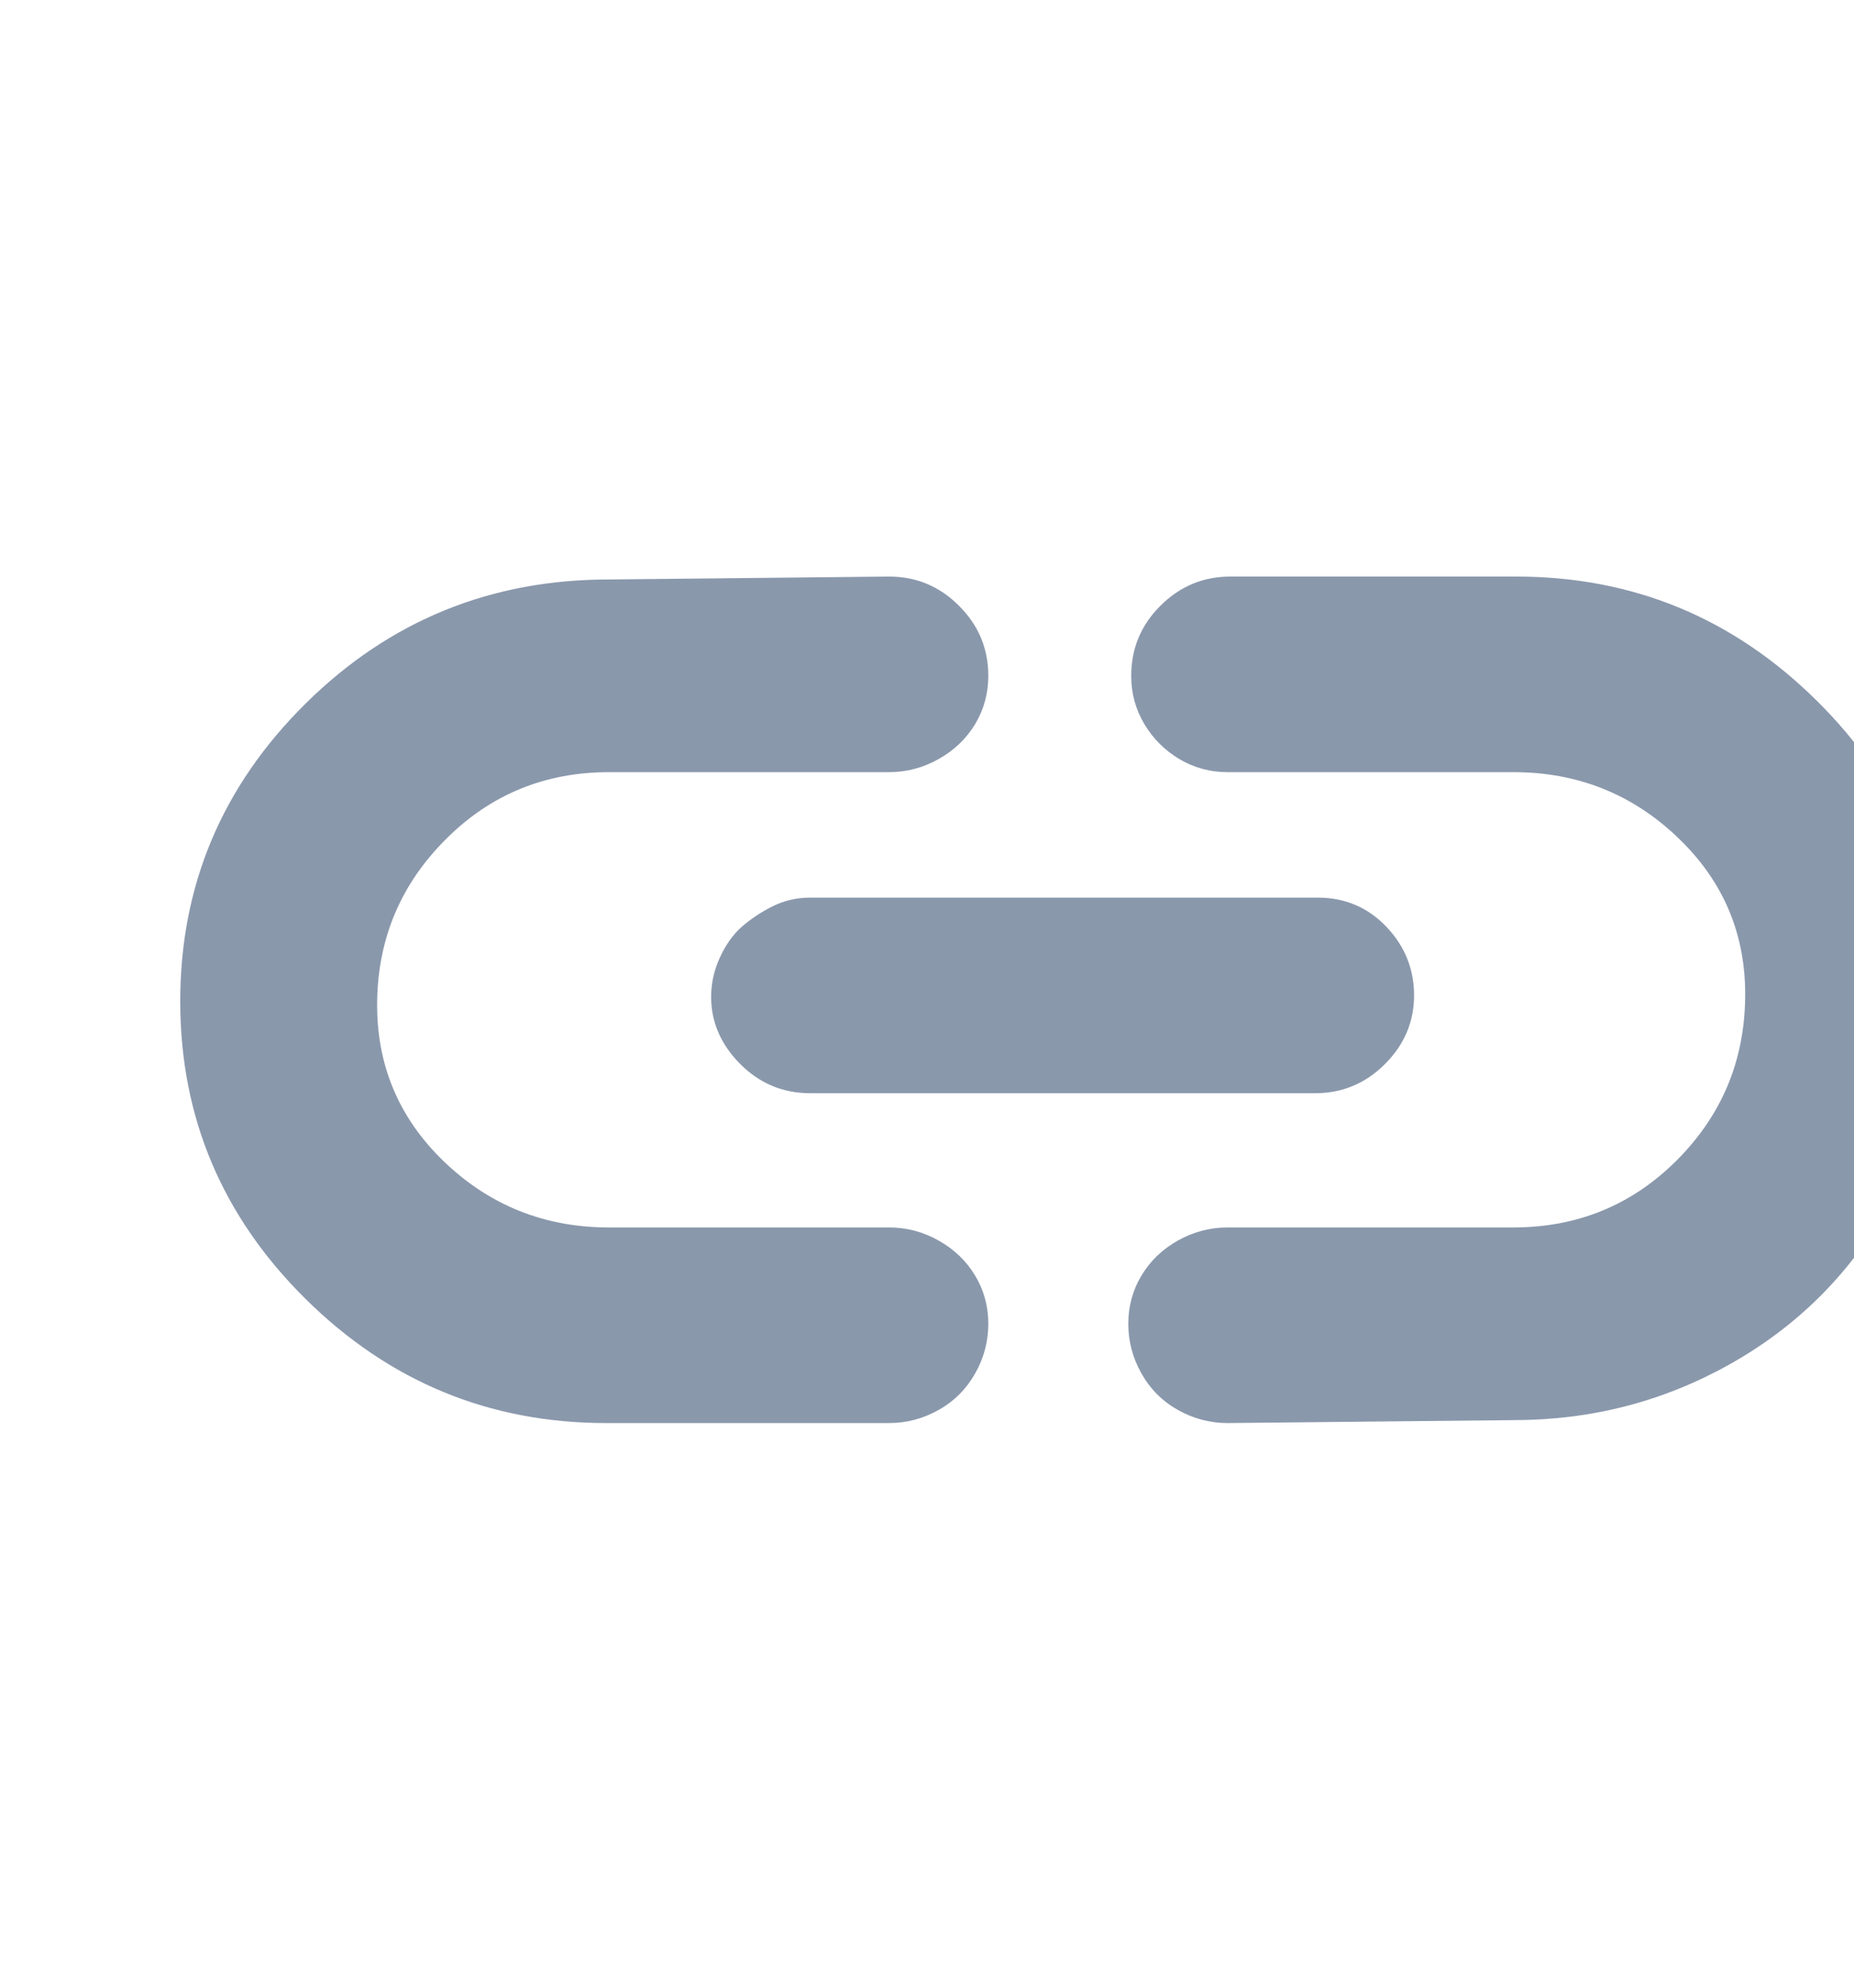 <svg xmlns="http://www.w3.org/2000/svg" width="14" height="15" viewBox="0 0 14 15" fill="none">
    <g clip-path="url(#clip0_3518_1492)">
        <path d="M11.449 4.351C12.331 4.351 13.087 4.663 13.718 5.287C14.35 5.911 14.665 6.664 14.665 7.545C14.665 8.118 14.522 8.65 14.236 9.142C13.949 9.634 13.557 10.019 13.057 10.298C12.558 10.577 12.015 10.717 11.427 10.717L9.269 10.739C9.137 10.739 9.012 10.706 8.894 10.64C8.777 10.574 8.685 10.482 8.619 10.364C8.553 10.247 8.52 10.122 8.52 9.99C8.52 9.858 8.553 9.737 8.619 9.627C8.685 9.516 8.777 9.428 8.894 9.362C9.012 9.296 9.137 9.263 9.269 9.263H11.427C11.912 9.263 12.323 9.094 12.661 8.757C12.999 8.419 13.171 8.011 13.178 7.534C13.186 7.057 13.017 6.653 12.672 6.323C12.327 5.992 11.912 5.827 11.427 5.827H9.269C9.137 5.827 9.016 5.794 8.905 5.728C8.795 5.662 8.707 5.574 8.641 5.464C8.575 5.353 8.542 5.232 8.542 5.1C8.542 4.895 8.615 4.718 8.762 4.572C8.909 4.425 9.085 4.351 9.291 4.351H11.449ZM6.714 9.263C6.846 9.263 6.971 9.296 7.088 9.362C7.206 9.428 7.297 9.516 7.364 9.627C7.43 9.737 7.463 9.858 7.463 9.99C7.463 10.122 7.43 10.247 7.364 10.364C7.297 10.482 7.206 10.574 7.088 10.64C6.971 10.706 6.846 10.739 6.714 10.739H4.577C3.696 10.739 2.94 10.427 2.308 9.803C1.677 9.179 1.361 8.43 1.361 7.556C1.361 6.682 1.677 5.933 2.308 5.309C2.94 4.685 3.703 4.373 4.599 4.373L6.714 4.351C6.919 4.351 7.096 4.425 7.242 4.572C7.389 4.718 7.463 4.895 7.463 5.1C7.463 5.232 7.43 5.353 7.364 5.464C7.297 5.574 7.206 5.662 7.088 5.728C6.971 5.794 6.846 5.827 6.714 5.827H4.599C4.115 5.827 3.703 5.996 3.366 6.334C3.028 6.671 2.855 7.079 2.848 7.556C2.841 8.033 3.01 8.437 3.355 8.768C3.7 9.098 4.115 9.263 4.599 9.263H6.714ZM5.37 7.523C5.37 7.42 5.392 7.321 5.436 7.226C5.48 7.13 5.535 7.053 5.601 6.994C5.668 6.936 5.745 6.884 5.833 6.84C5.921 6.796 6.016 6.774 6.119 6.774H9.952C10.157 6.774 10.33 6.848 10.469 6.994C10.609 7.141 10.678 7.314 10.678 7.512C10.678 7.71 10.605 7.883 10.458 8.03C10.311 8.177 10.135 8.25 9.93 8.25H6.119C5.913 8.25 5.737 8.177 5.59 8.03C5.444 7.883 5.37 7.714 5.37 7.523Z" fill="#8A98AC"/>
    </g>
    <defs>
        <clipPath id="clip0_3518_1492">
            <rect width="14" height="15" fill="white" transform="matrix(1 0 0 -1 0 14.99)"/>
        </clipPath>
    </defs>
</svg>
